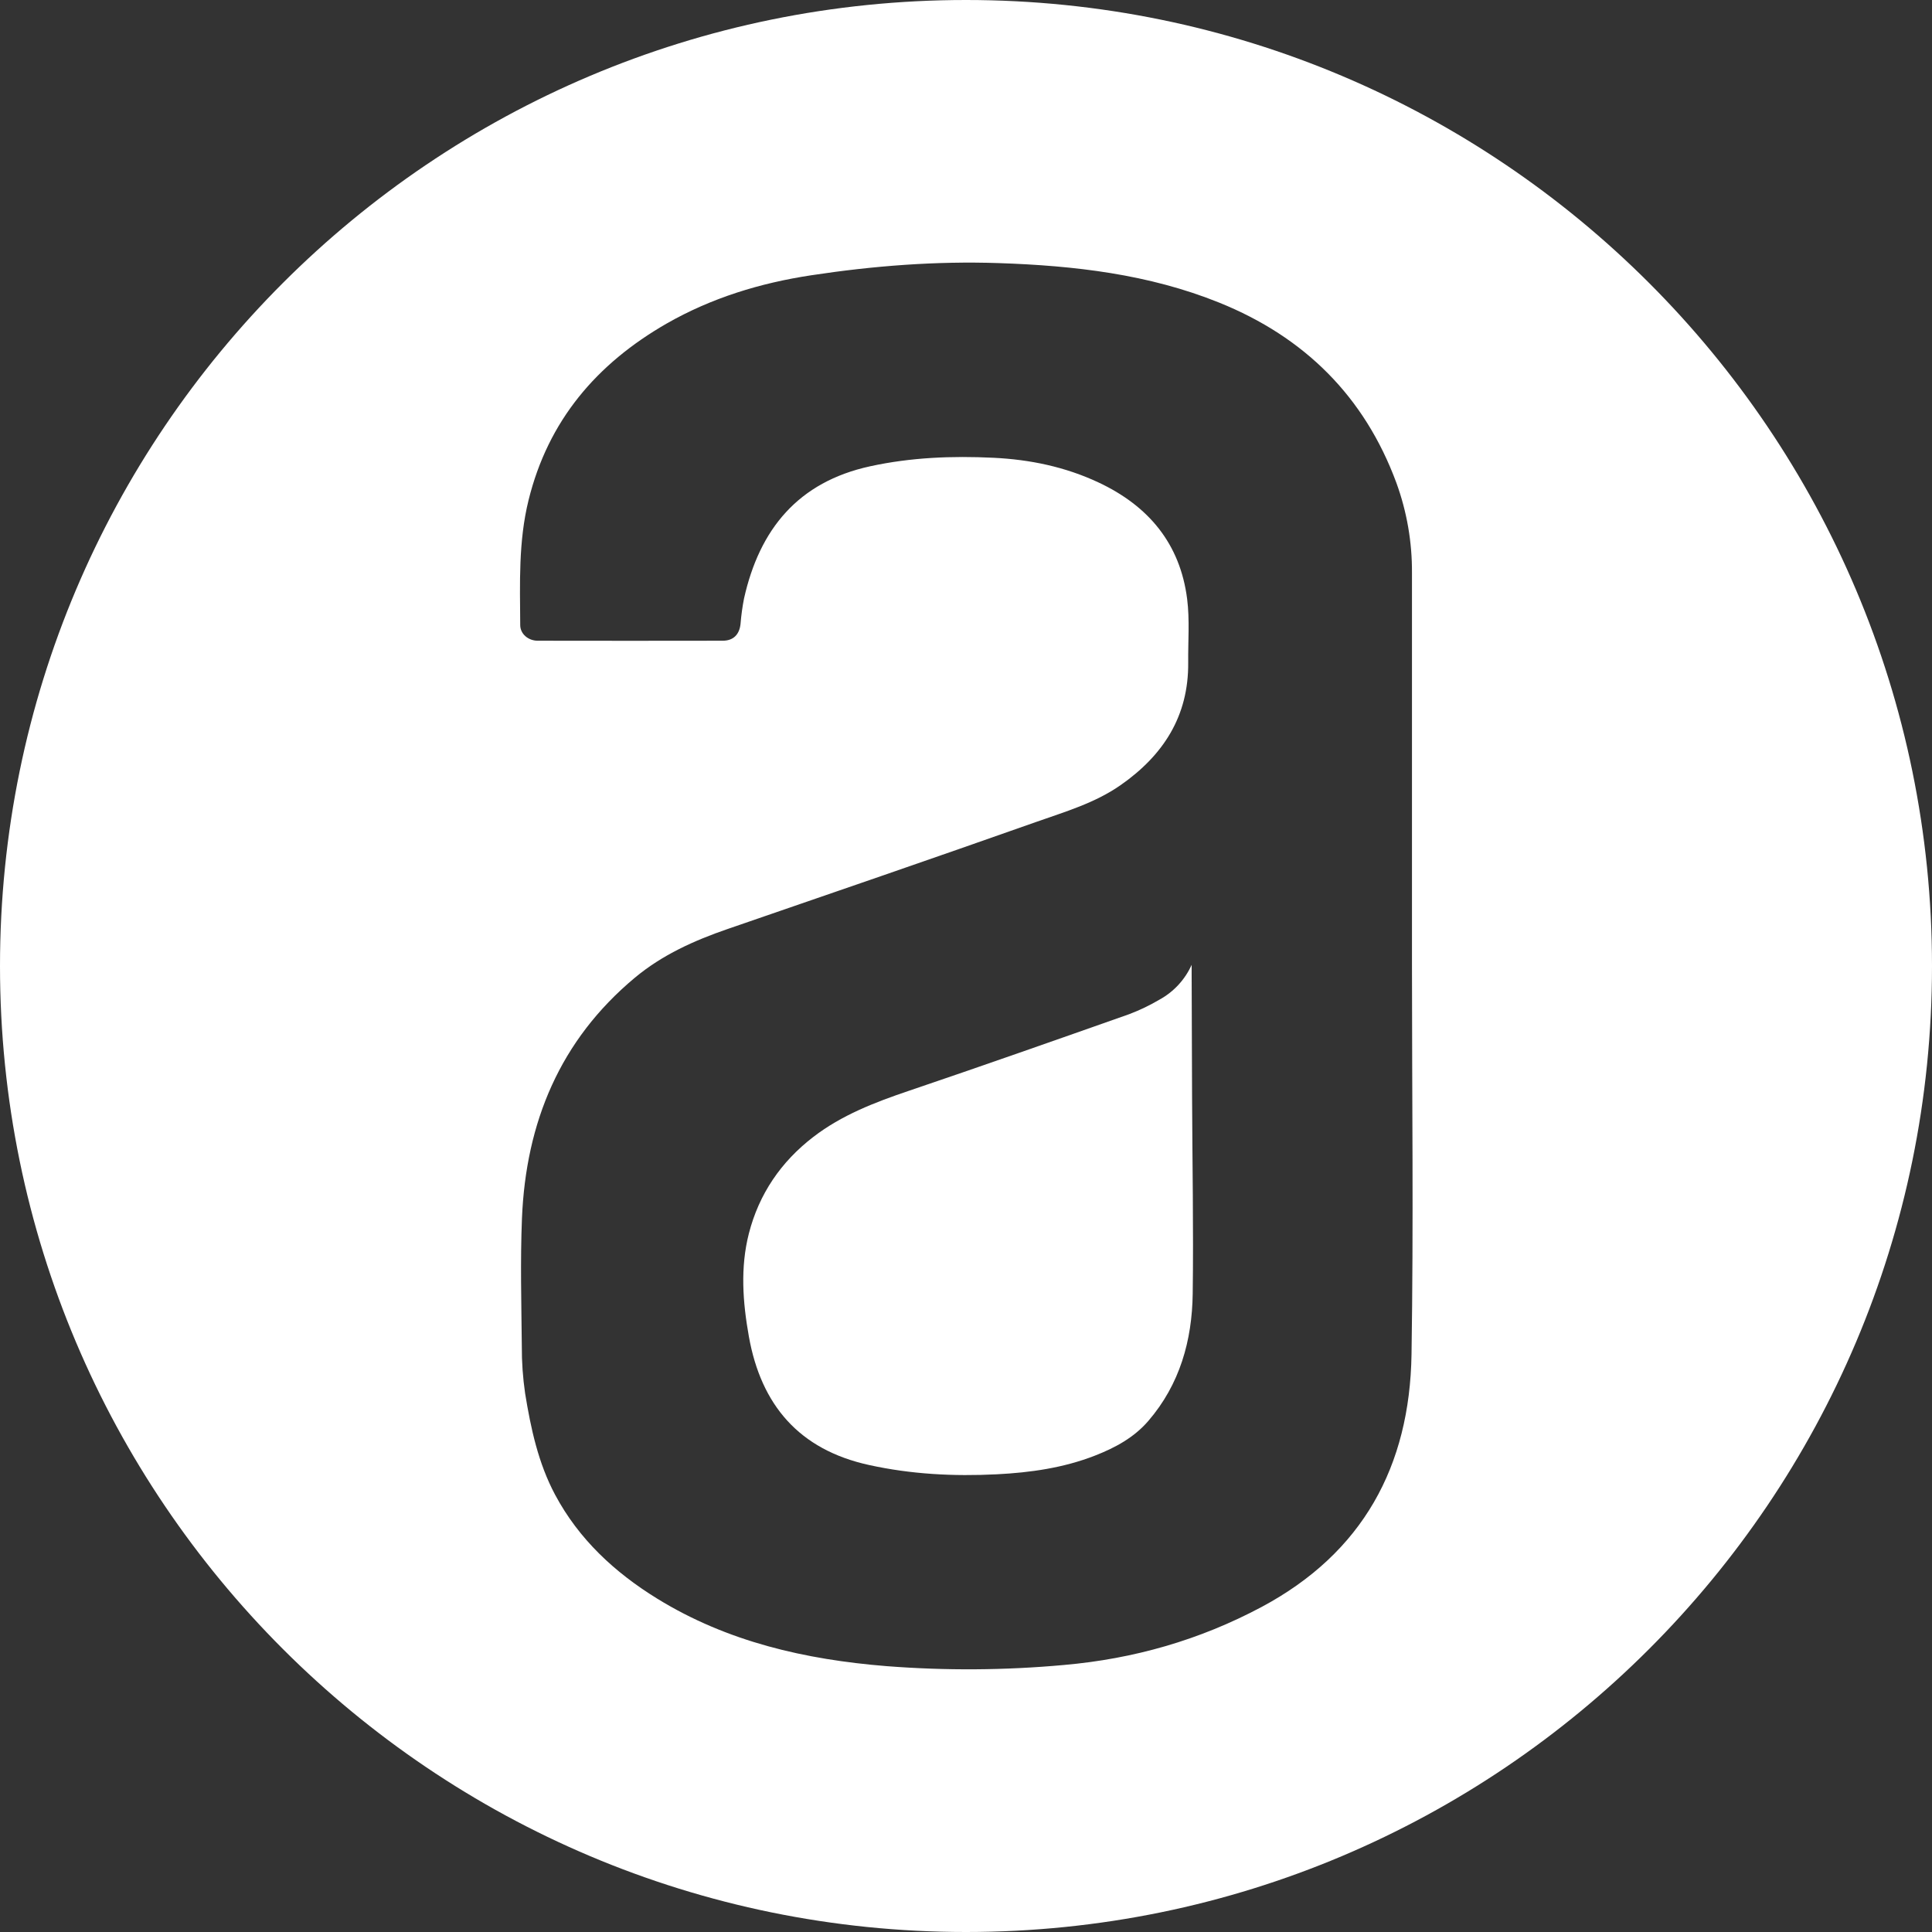 <svg width="1200" height="1200" viewBox="0 0 1200 1200" fill="none" xmlns="http://www.w3.org/2000/svg">
    <rect x="0" y="0" width="1200" height="1200" fill="#333333" stroke="none"/>
    <path
        d="M600 1200C268.629 1200 0 931.371 0 600V600C0 268.629 268.629 0 600 0V0C931.371 0 1200 268.629 1200 600V600C1200 931.371 931.371 1200 600 1200V1200ZM877 598.75C877 517.75 877 436.75 877 355.75C877.112 336.714 873.838 317.81 867.33 299.92C847.49 246.17 810.16 209.32 757.33 187.99C713.46 170.27 667.23 164.99 620.42 163.42C581.34 162.09 542.56 165.11 503.92 170.97C472.14 175.79 442 185 414 201C370.52 226 340.46 261.23 328.28 310.71C321.97 336.32 322.95 362.29 323.12 388.26C323.12 393.74 328.12 397.95 333.91 397.96C372.243 398.027 410.577 398.027 448.91 397.96C455.51 397.96 459.27 394.1 459.96 387.53C460.38 382.223 461.105 376.944 462.13 371.72C471.77 328.66 495.75 299.35 540.5 289.61C565.8 284.1 591.33 283.09 617.02 284.33C639.66 285.42 661.54 289.93 682.24 299.63C713.32 314.19 733 337.63 737.36 372.08C739 385.08 737.88 398.36 738.01 411.52C738.33 444.81 722.53 469.15 696.01 487.67C680.01 498.83 661.49 504.2 643.52 510.55C579.77 533.07 515.86 555 452 577C431.22 584.15 411.37 593.07 394.37 607.23C347.74 646.08 326.65 697.23 324.2 756.68C323.12 783.14 323.84 809.68 324.11 836.17C324.064 845.988 324.752 855.795 326.17 865.51C329.7 887.24 334.32 908.81 344.8 928.44C359.56 956.08 381.8 976.65 408.15 992.91C451.78 1019.79 500.15 1030.78 550.52 1034.86C587.238 1037.72 624.132 1037.49 660.81 1034.15C704.17 1030.35 745.03 1018.68 783.54 998.15C846.46 964.57 875.64 910.63 876.72 841.25C878 760.43 877 679.58 877 598.75Z"
        fill="white" />
    <path
        d="M740.15 599.27V604.58C740.243 630.233 740.333 655.9 740.42 681.58C740.59 722.22 741.35 762.87 740.81 803.5C740.43 832.62 732.81 859.82 713.3 882.5C704.4 892.88 692.69 899.19 680.15 904.09C660.53 911.76 639.93 914.65 619.15 915.71C592.46 917.06 565.94 915.71 539.69 909.92C496.4 900.41 472.75 872.75 465.14 830.14C461.34 808.86 459.72 787.37 465.14 766.14C471.42 741.65 485.07 721.6 505.14 706.19C522.78 692.61 543.24 684.74 564.14 677.65C609.99 662.11 655.66 646.04 701.32 629.94C707.853 627.466 714.162 624.438 720.18 620.89C729.012 616.048 736.023 608.458 740.15 599.27V599.27Z"
        fill="white" />
</svg>